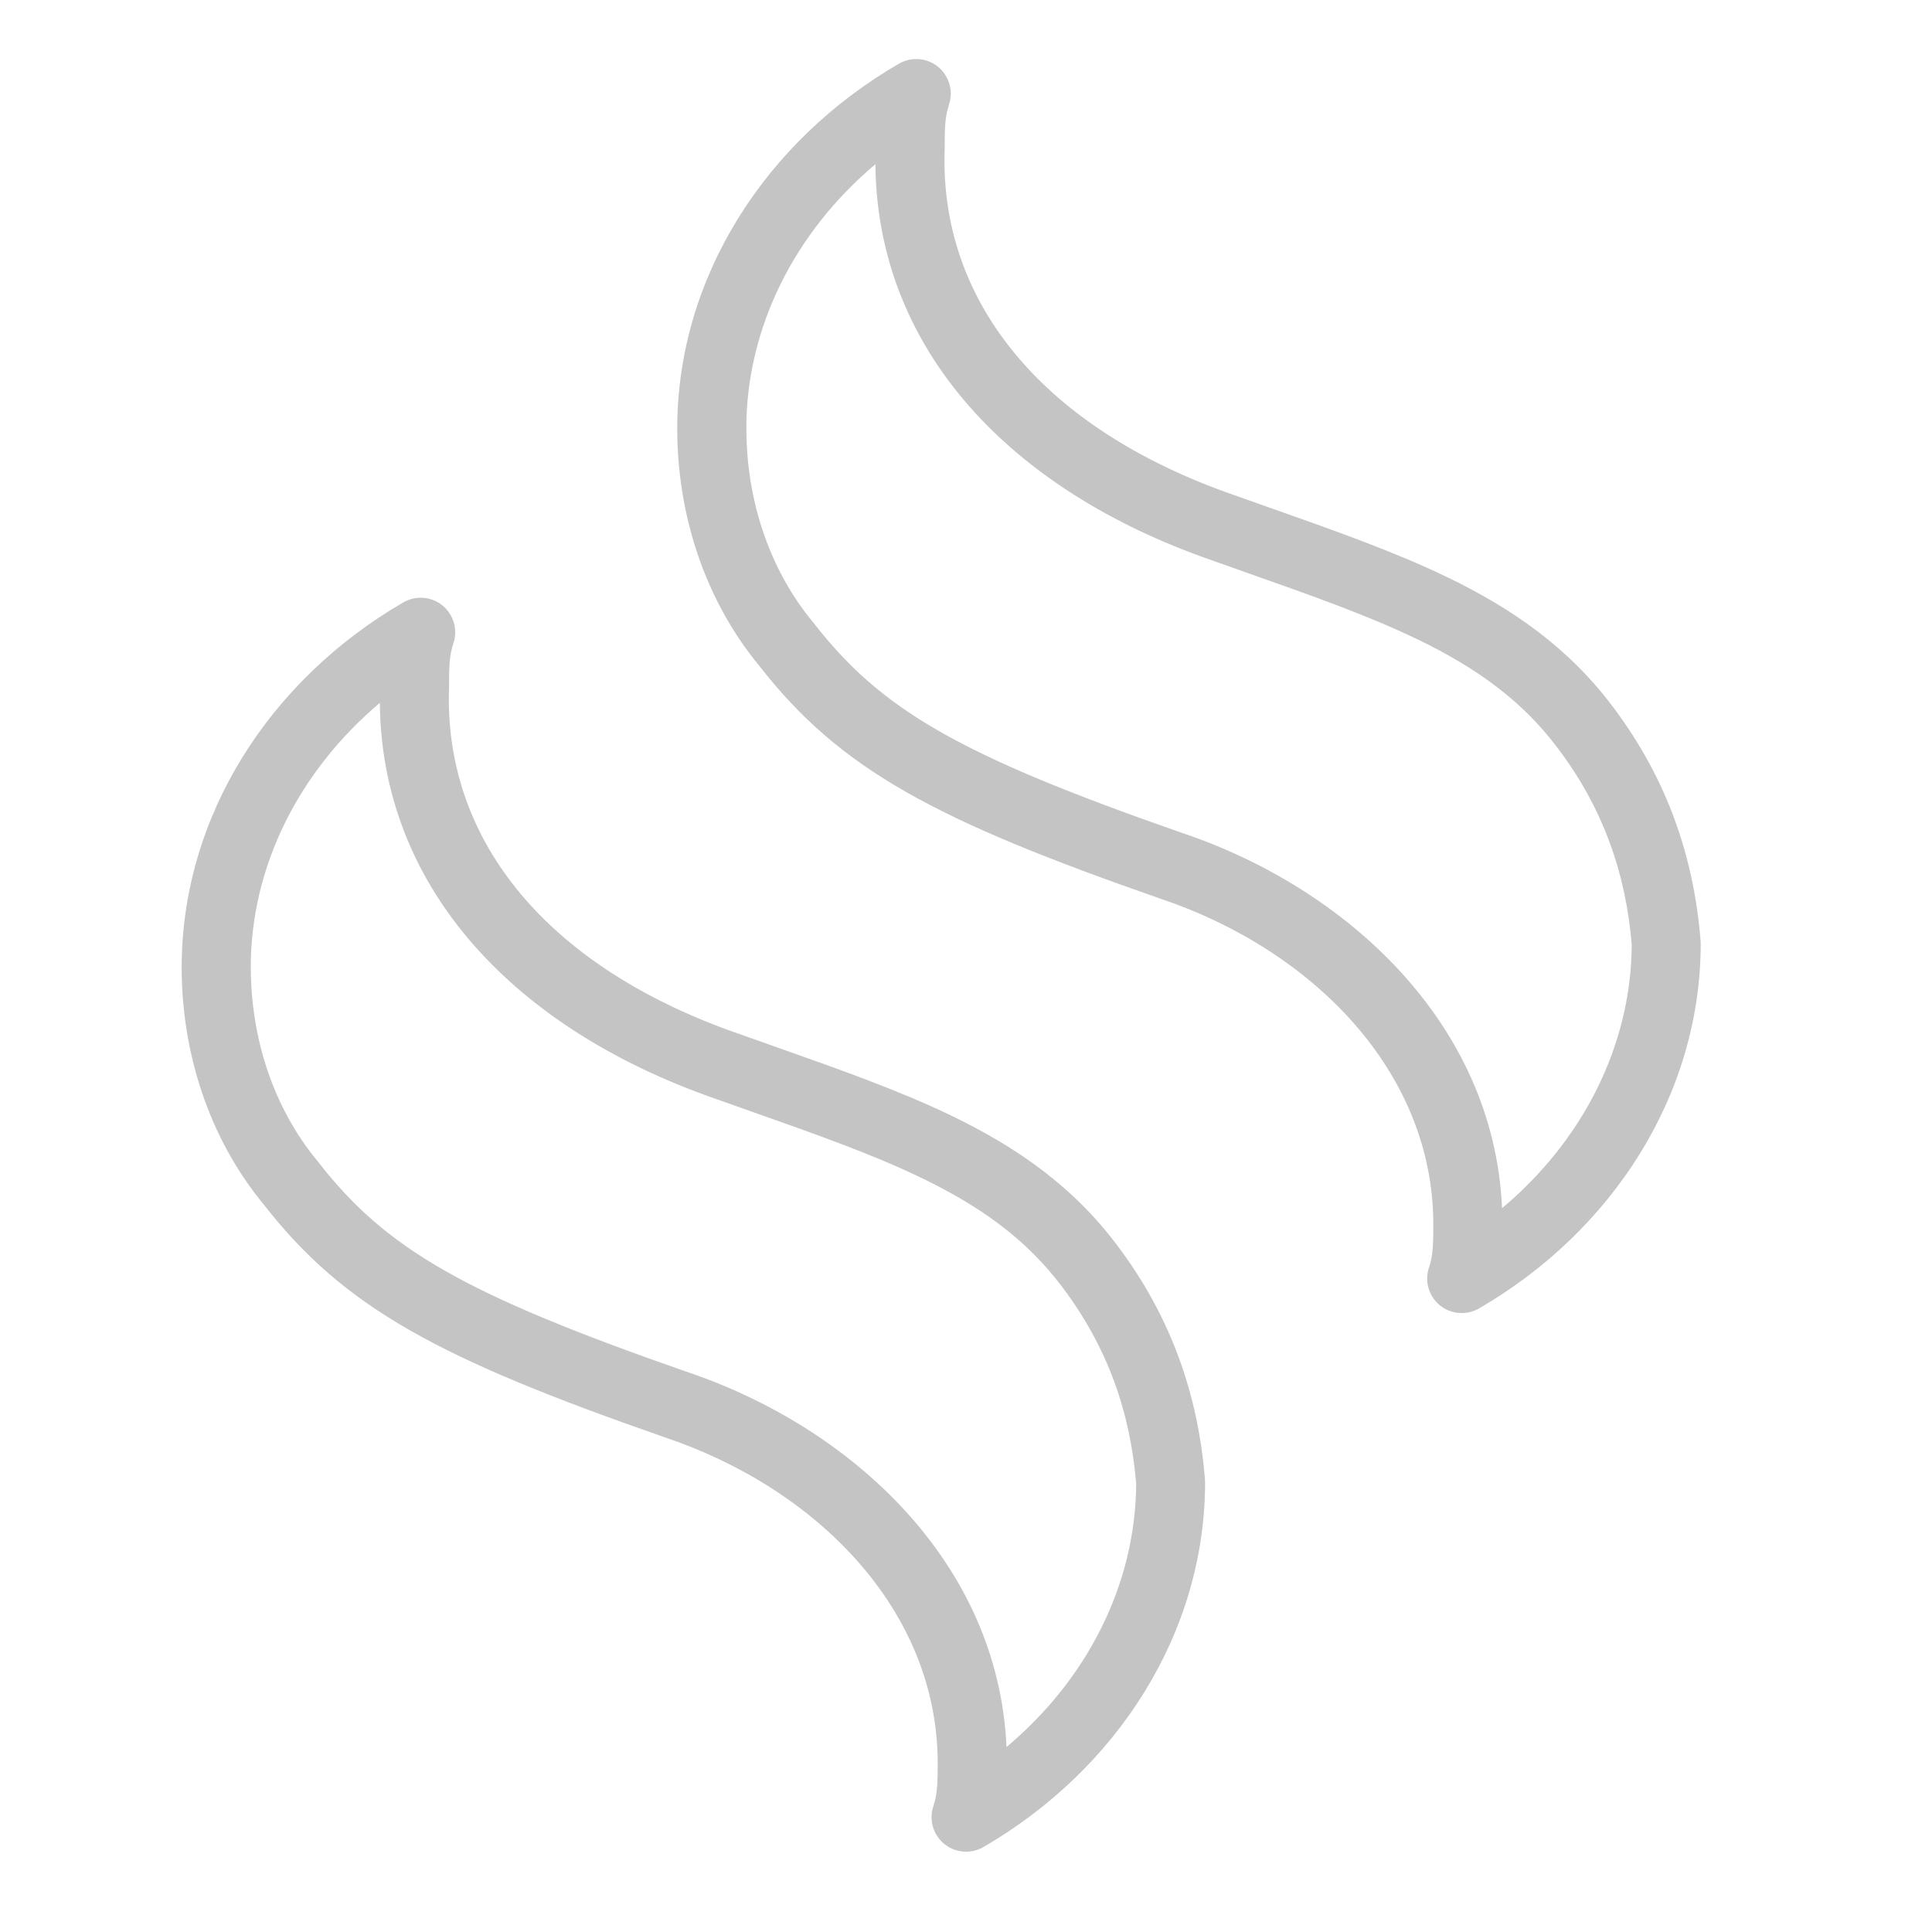 <svg fill="none" height="28" viewBox="0 0 28 28" width="28" xmlns="http://www.w3.org/2000/svg"><path clip-rule="evenodd" d="m13.752 1.519c.068-.197.006-.416-.155-.549-.161-.133-.388-.151-.569-.047-1.929 1.118-3.213 3.093-3.213 5.29 0 1.227.39 2.469 1.188 3.435 1.172 1.507 2.554 2.239 5.794 3.369l.006.002c2.214.74 3.97 2.506 3.97 4.73 0 .272-.004.449-.062.618-.068.197-.006.416.155.549.161.133.388.151.569.047 1.929-1.118 3.213-3.093 3.213-5.29 0-.013-.001-.026-.002-.04-.097-1.214-.486-2.347-1.266-3.383-.646-.864-1.461-1.429-2.405-1.885-.764-.369-1.638-.677-2.587-1.012l-0-0c-.205-.073-.414-.146-.627-.222-2.739-.992-4.15-2.831-4.07-4.975 0-.006 0-.012 0-.018 0-.272.004-.449.062-.617zm-2.936 4.694c0-1.467.704-2.85 1.871-3.833.023 2.588 1.824 4.636 4.734 5.69l.002.001c.224.08.442.157.652.231l0.0 0c.946.334 1.756.62 2.465.962.852.411 1.519.887 2.04 1.584l.001.001c.653.867.982 1.809 1.067 2.841-.006 1.463-.712 2.842-1.879 3.82-.119-2.684-2.259-4.642-4.644-5.441-3.22-1.123-4.353-1.778-5.335-3.043l-.01-.012c-.635-.767-.963-1.778-.963-2.804zm-4.246 3.113c.068-.197.006-.416-.155-.549-.161-.133-.388-.151-.569-.047-1.929 1.118-3.213 3.093-3.213 5.29 0 1.227.39 2.469 1.188 3.435 1.172 1.507 2.554 2.239 5.794 3.369h-0l.006.002c2.214.74 3.969 2.506 3.969 4.73 0 .272-.004.449-.062.617-.068.197-.006.416.155.549.161.133.388.151.569.047 1.929-1.118 3.213-3.093 3.213-5.29 0-.013-.001-.026-.002-.04-.097-1.214-.486-2.347-1.266-3.383-.646-.864-1.461-1.429-2.405-1.885-.764-.369-1.638-.677-2.587-1.012-.206-.072-.415-.146-.627-.222-2.739-.992-4.15-2.831-4.07-4.975 0-.006 0-.012 0-.018 0-.272.004-.449.062-.617zm-2.936 4.694c0-1.467.704-2.85 1.871-3.833.023 2.588 1.824 4.636 4.734 5.691l.002.001c.224.08.442.157.652.231.946.334 1.756.62 2.465.963.852.411 1.519.887 2.04 1.584l.001.001c.653.867.982 1.809 1.067 2.841-.006 1.464-.712 2.842-1.879 3.82-.119-2.684-2.259-4.642-4.644-5.441-3.22-1.123-4.353-1.778-5.335-3.043l-.01-.012c-.635-.767-.963-1.778-.963-2.804z" fill="#c4c4c4" fill-rule="evenodd"/></svg>